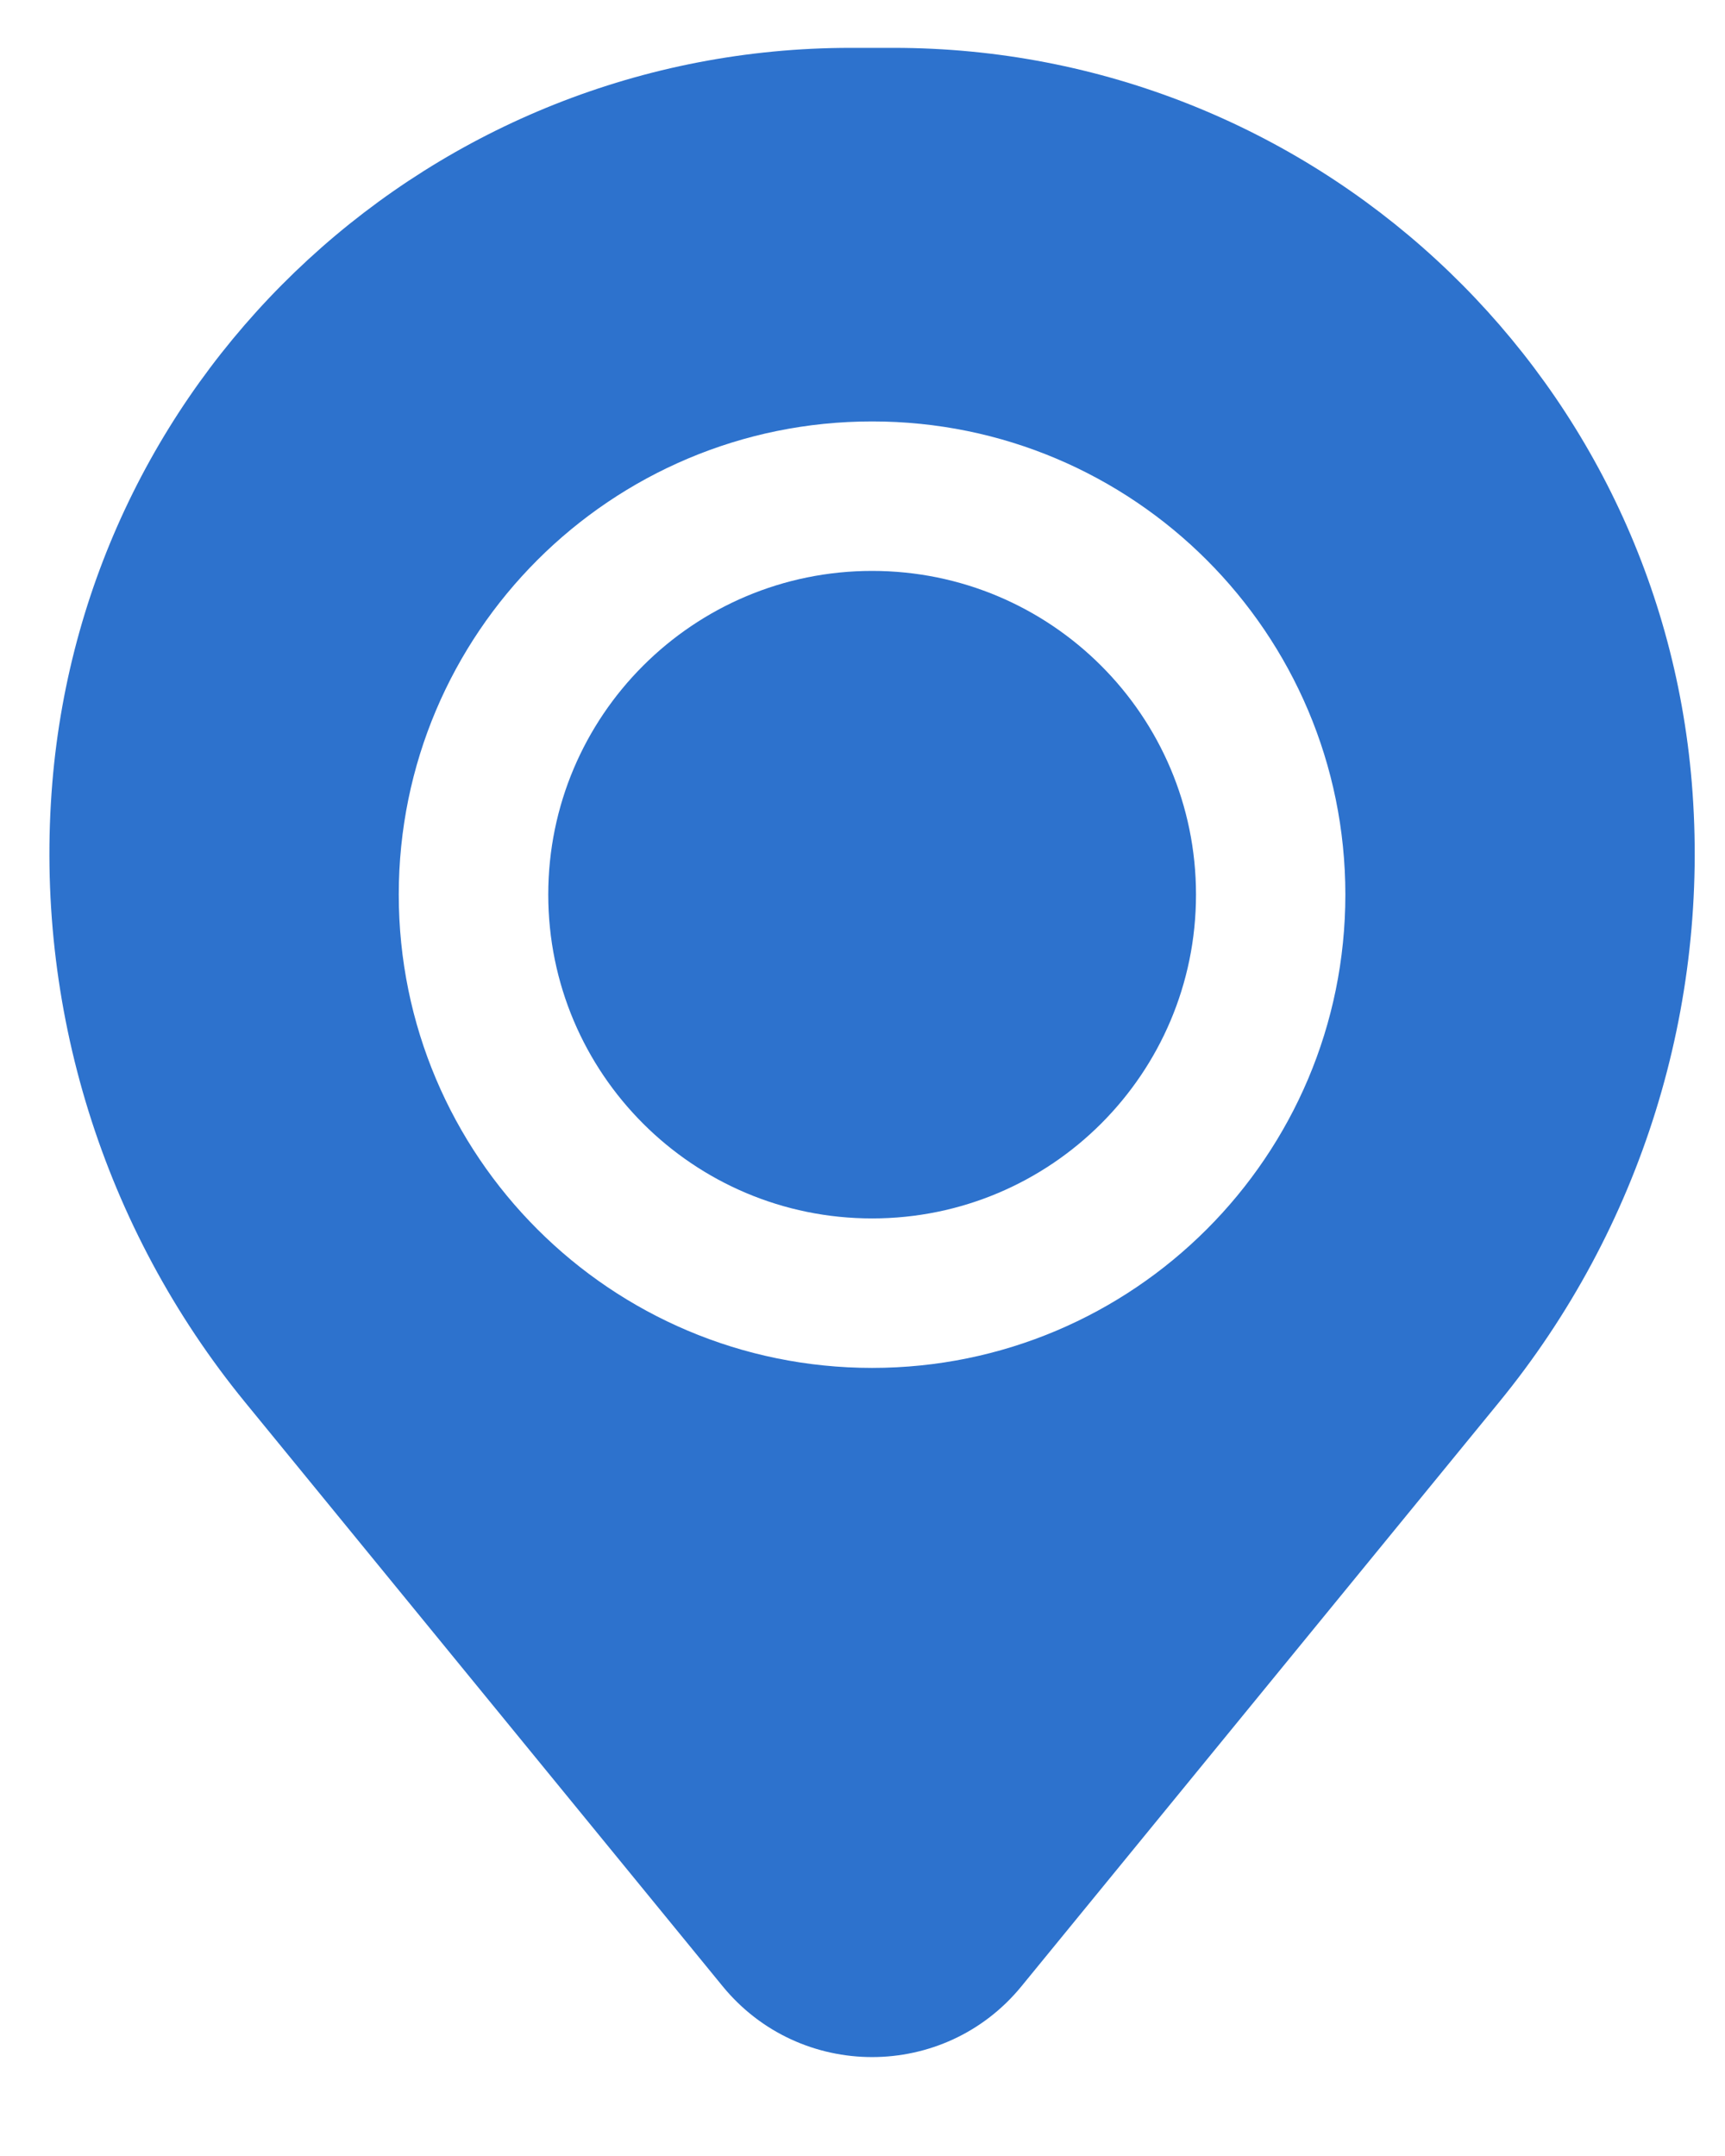 <svg width="12" height="15" viewBox="0 0 12 15" fill="none" xmlns="http://www.w3.org/2000/svg">
<path d="M3.814 6.224C3.814 4.98 4.823 3.972 6.067 3.972C7.311 3.972 8.32 4.98 8.32 6.224C8.32 7.469 7.311 8.477 6.067 8.477C4.823 8.477 3.814 7.469 3.814 6.224Z" fill="#2D72CD"/>
<path fill-rule="evenodd" clip-rule="evenodd" d="M0.364 5.446C0.603 2.557 3.018 0.333 5.917 0.333H6.216C9.116 0.333 11.531 2.557 11.769 5.446C11.897 7.002 11.417 8.547 10.428 9.756L7.106 13.819C6.569 14.476 5.565 14.476 5.027 13.819L1.705 9.756C0.717 8.547 0.236 7.002 0.364 5.446ZM6.067 2.932C4.248 2.932 2.774 4.406 2.774 6.224C2.774 8.043 4.248 9.517 6.067 9.517C7.885 9.517 9.359 8.043 9.359 6.224C9.359 4.406 7.885 2.932 6.067 2.932Z" fill="#2D72CD"/>
</svg>
